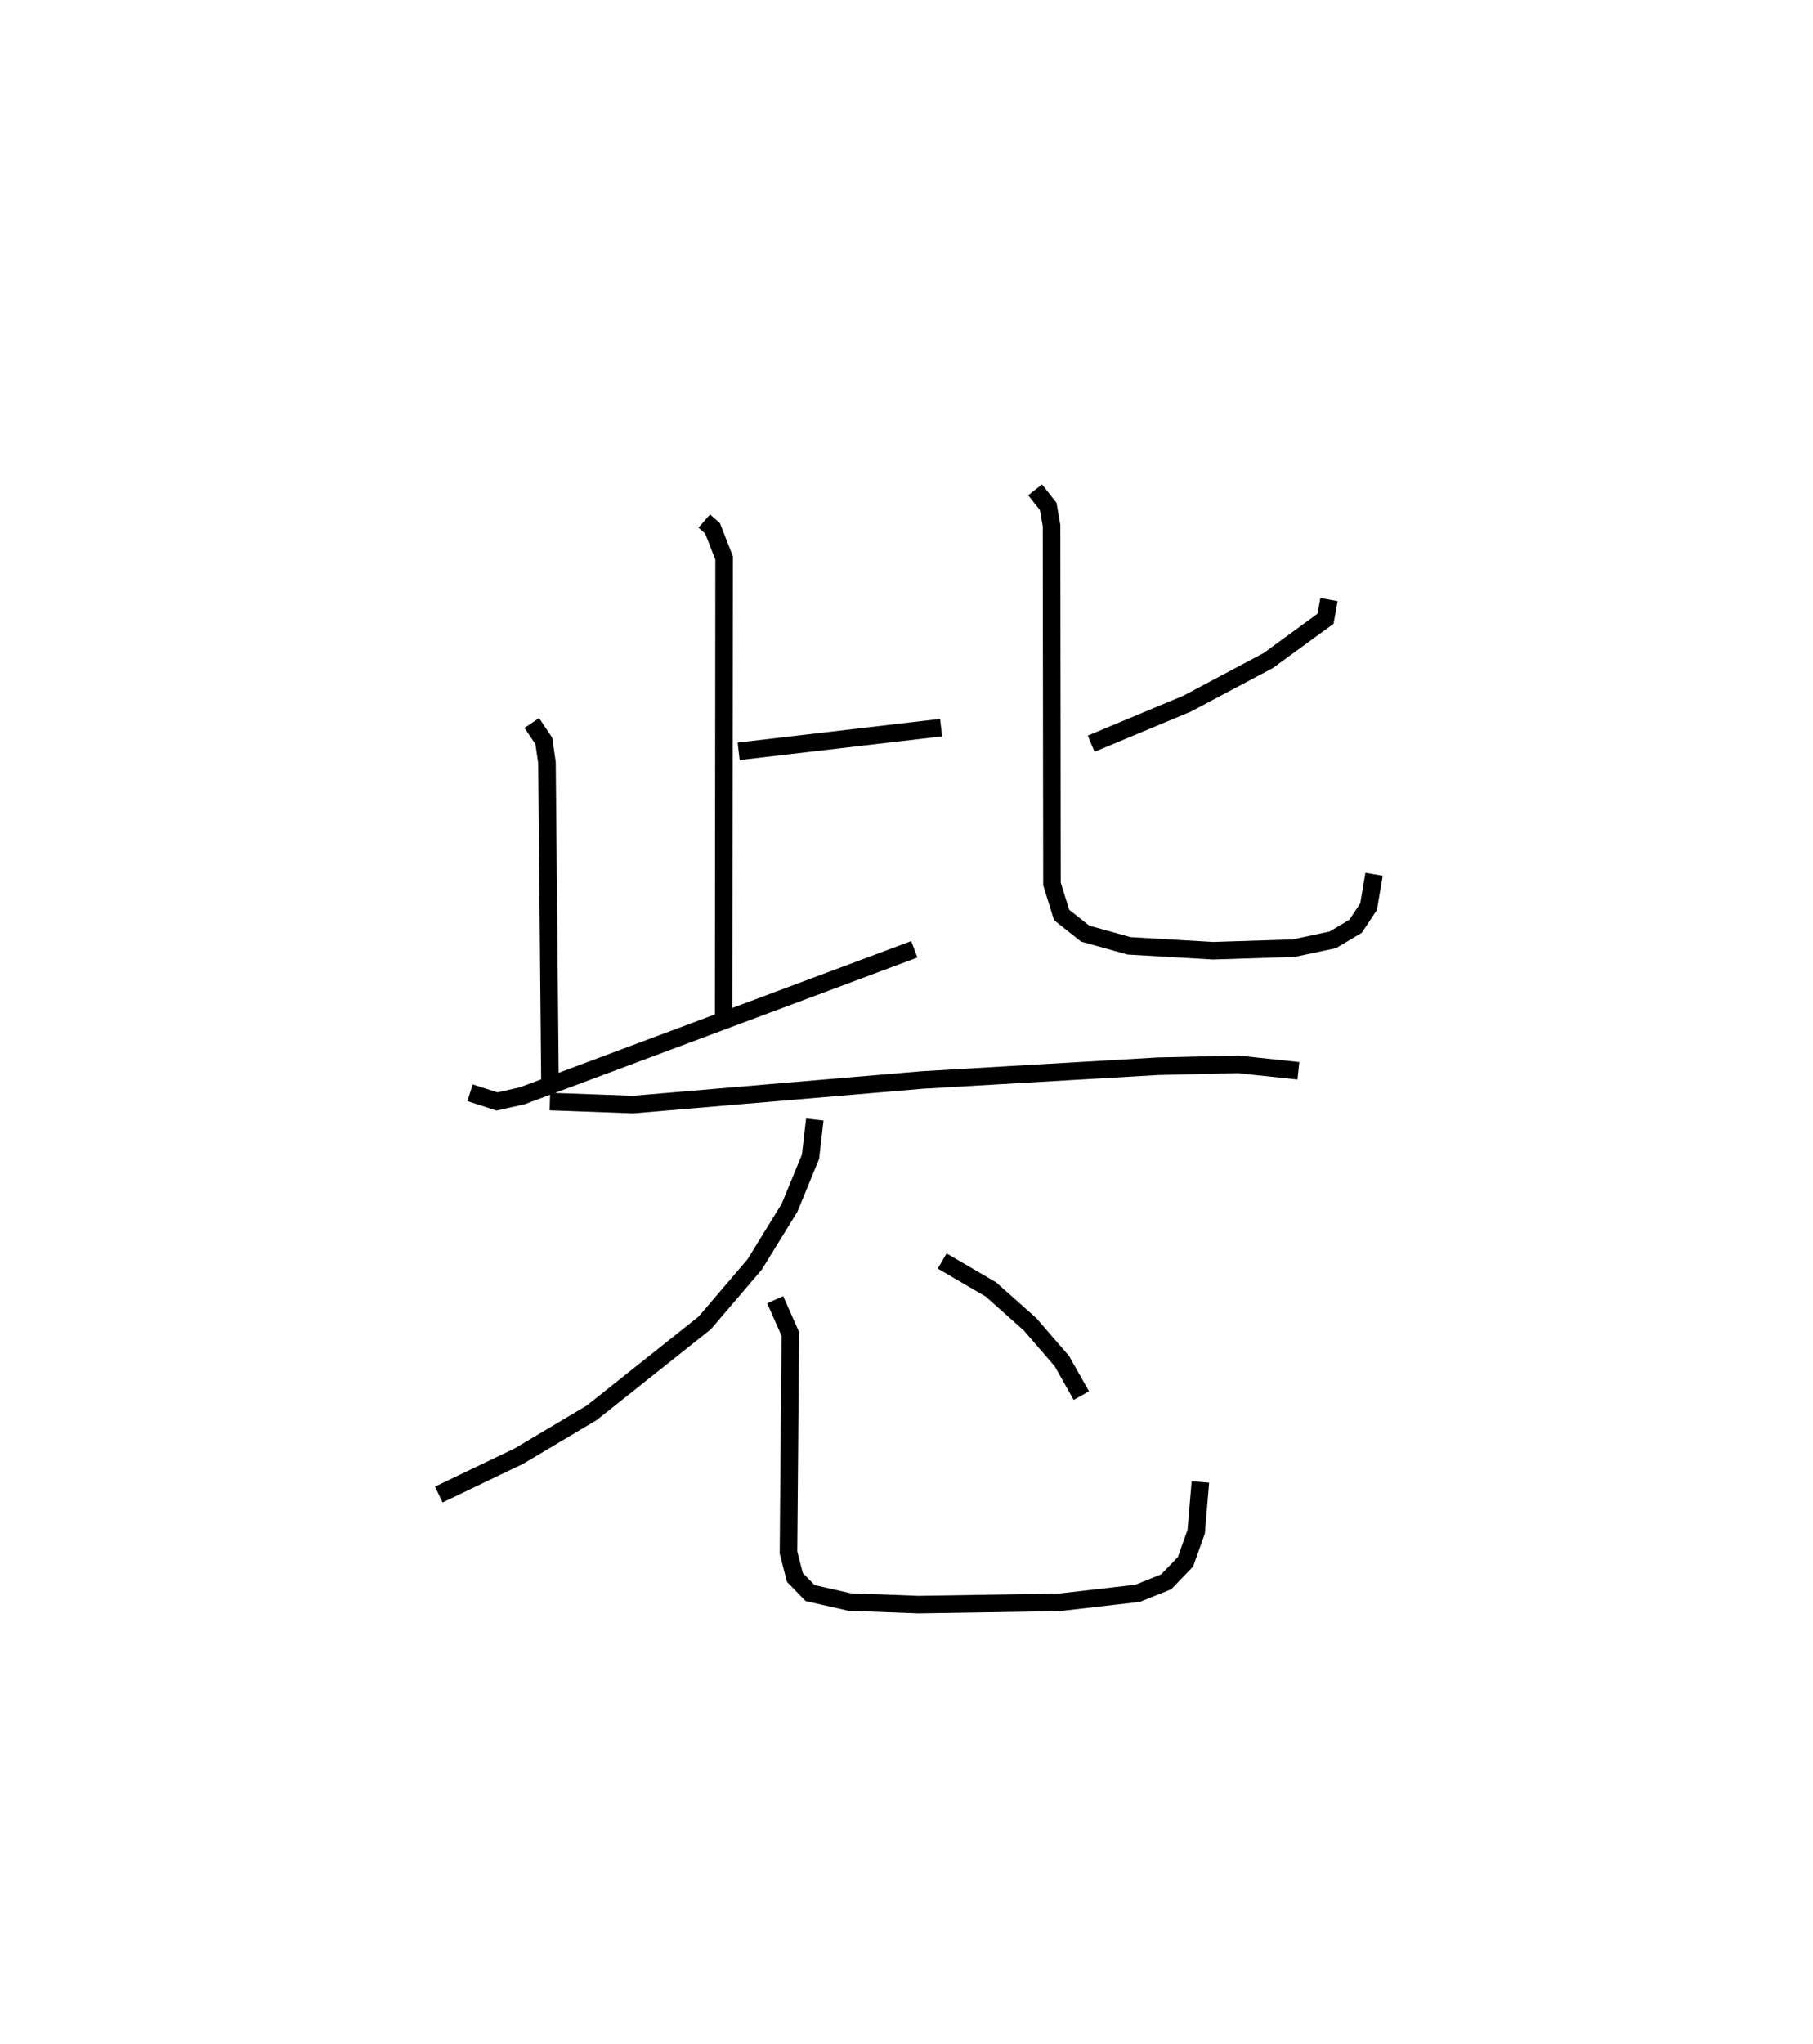 <?xml version="1.0" encoding="utf-8" ?>
<svg baseProfile="full" height="116.353" version="1.1" width="103.274" xmlns="http://www.w3.org/2000/svg" xmlns:ev="http://www.w3.org/2001/xml-events" xmlns:xlink="http://www.w3.org/1999/xlink"><defs /><rect fill="white" height="116.353" width="103.274" x="0" y="0" /><path d="M31.952,25 m0.0,0.0 m8.165,4.665 l0.47,0.413 0.662,1.687 l-0.026,26.069 m0.854,-15.06 l11.531,-1.348 m-23.316,-0.262 l0.686,1.017 0.179,1.235 l0.17,18.088 m-4.552,0.71 l1.533,0.495 1.435,-0.321 l22.339,-8.342 m23.622,-19.91 l-0.197,1.091 -3.268,2.381 l-4.621,2.454 -5.462,2.279 m-3.192,-14.454 l0.745,0.946 0.19,1.091 l0.025,20.402 0.549,1.764 l1.338,1.061 2.504,0.697 l4.788,0.279 4.586,-0.147 l2.228,-0.472 1.298,-0.772 l0.744,-1.12 0.312,-1.843 m-46.948,12.94 l4.734,0.174 16.493,-1.402 l13.402,-0.782 4.576,-0.107 l3.433,0.366 m-27.548,2.775 l-0.244,2.12 -1.195,2.904 l-1.985,3.224 -2.841,3.328 l-6.44,5.12 -4.148,2.466 l-4.565,2.189 m19.162,-11.093 l0.862,1.948 -0.105,12.443 l0.365,1.419 0.868,0.892 l2.251,0.511 3.928,0.146 l8.004,-0.129 4.469,-0.514 l1.634,-0.658 1.095,-1.137 l0.61,-1.712 0.24,-2.831 m-14.708,-12.582 l2.775,1.62 2.234,1.987 l1.812,2.098 1.105,1.959 " fill="none" stroke="black" stroke-width="1" /></svg>